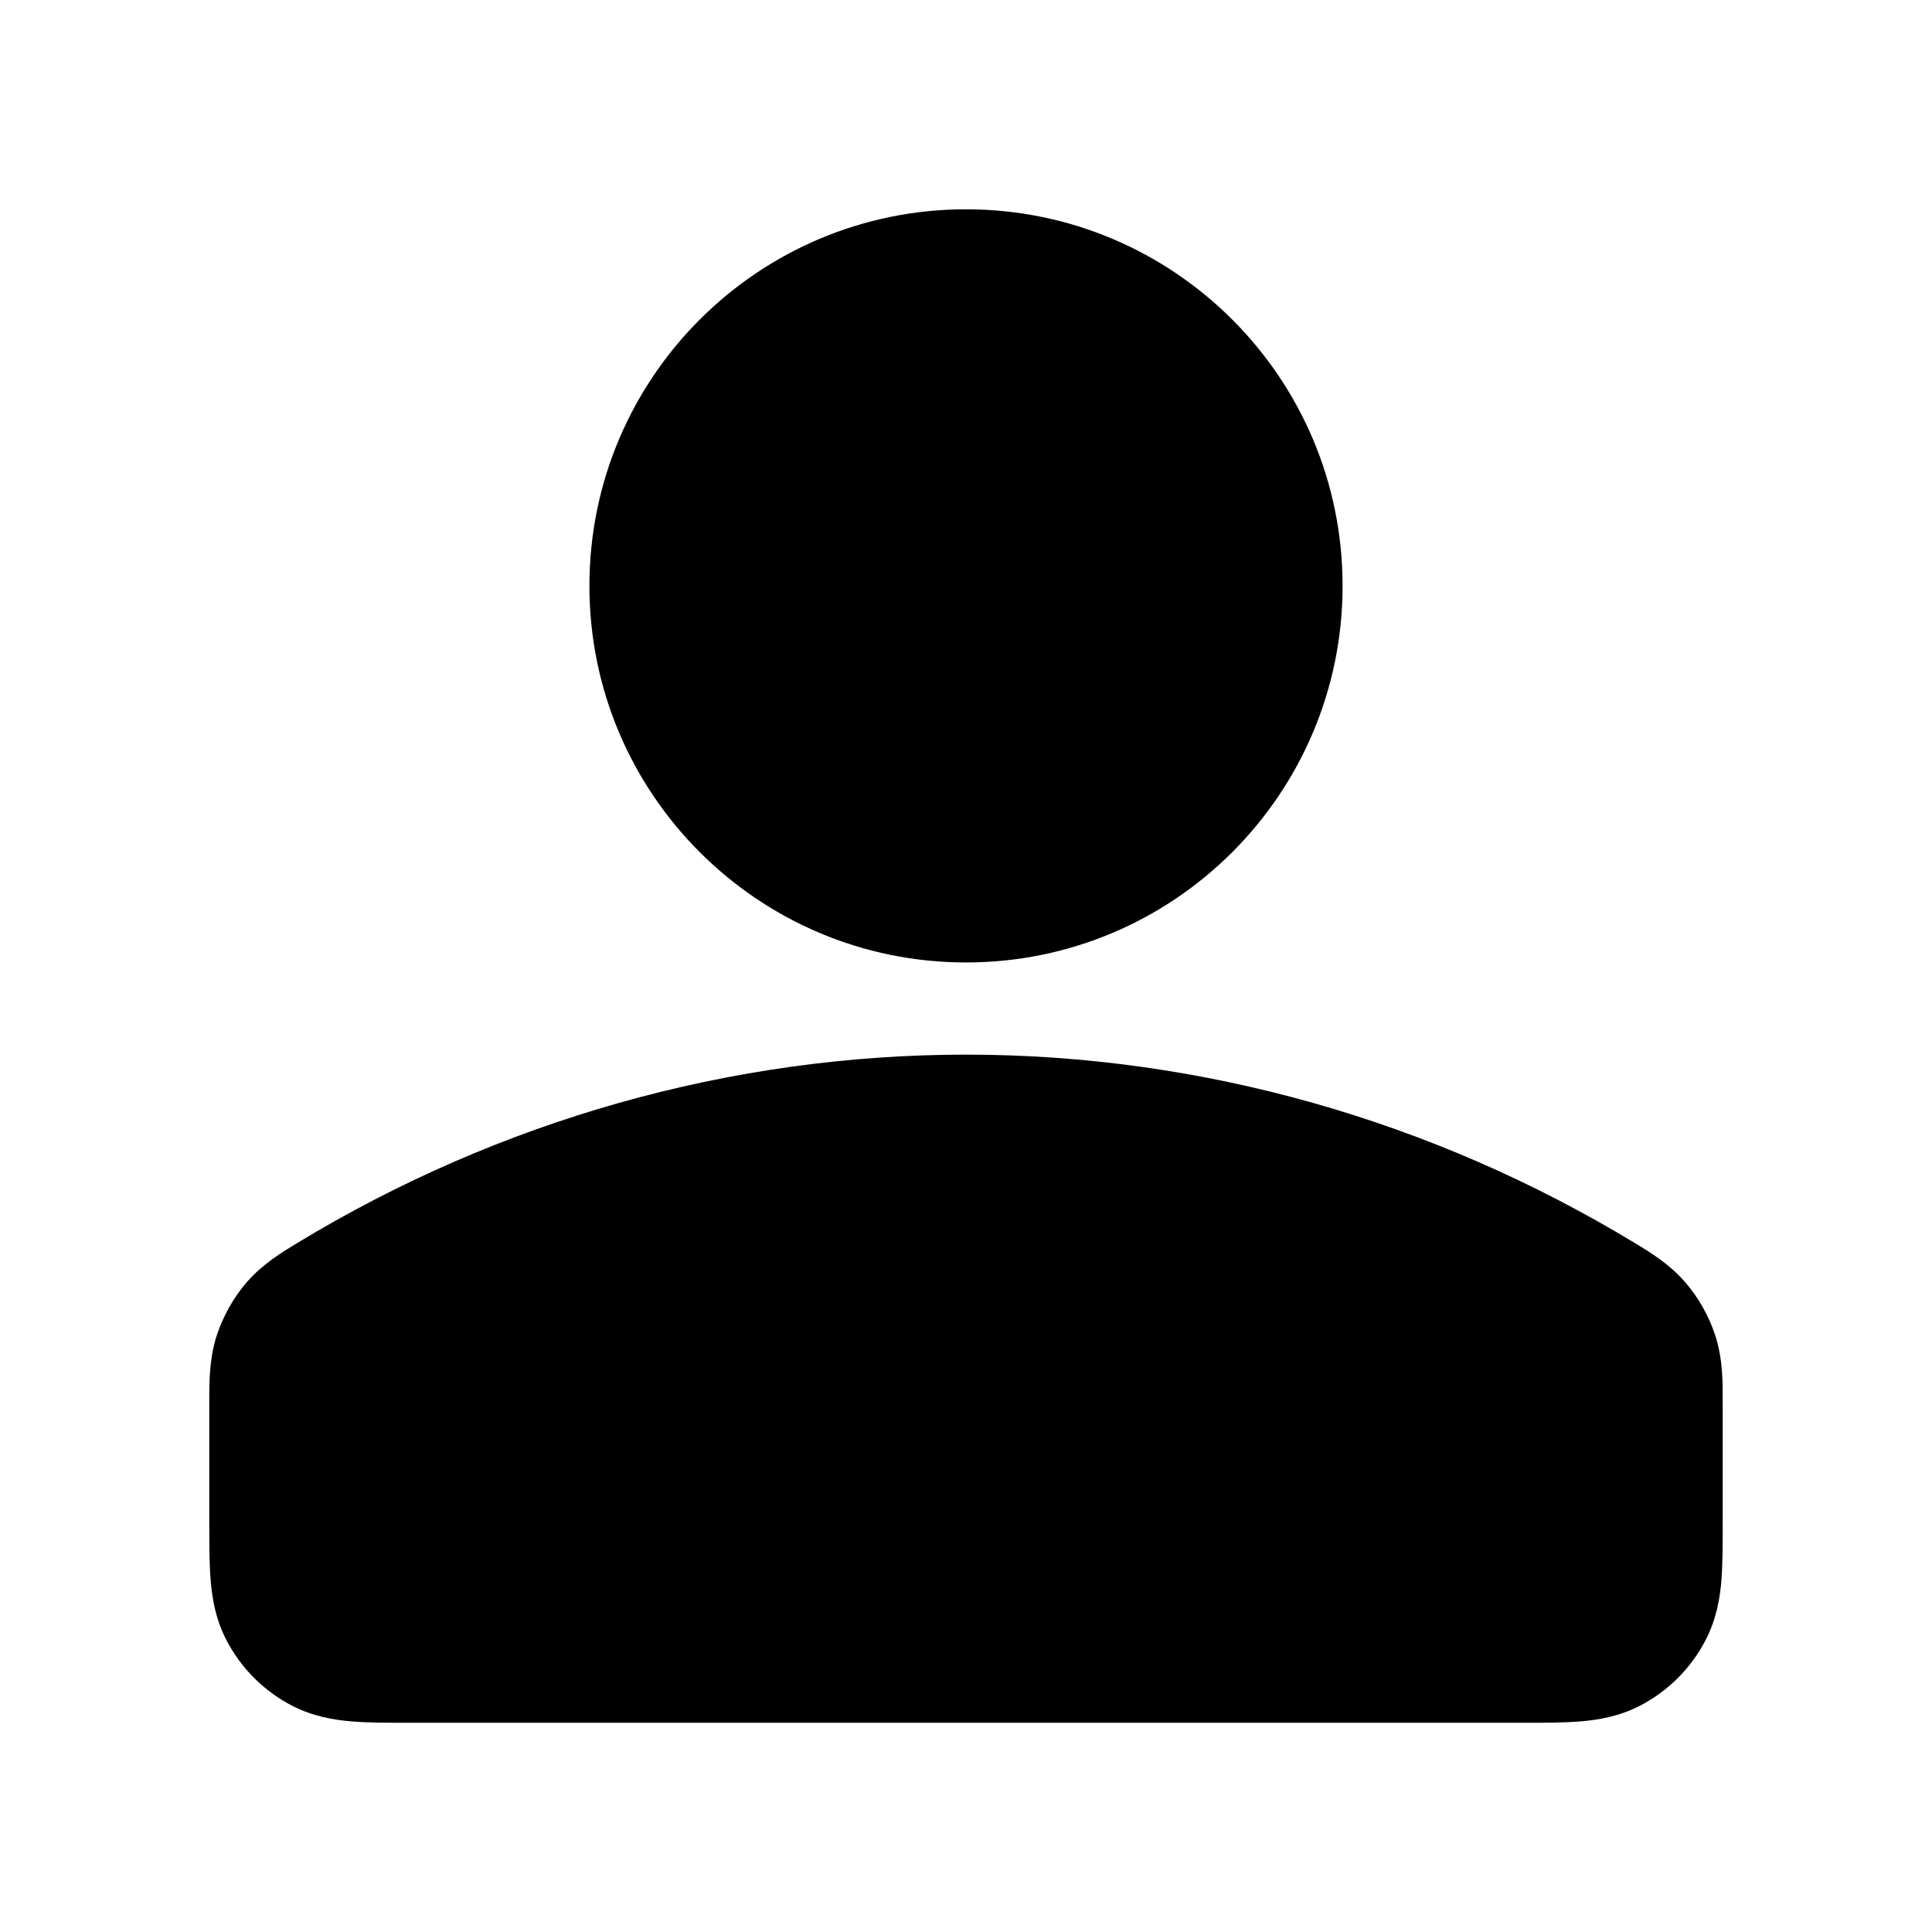 <svg width="24" height="24" viewBox="0 0 24 24" fill="none" xmlns="http://www.w3.org/2000/svg">
<path fill-rule="evenodd" clip-rule="evenodd" d="M7.322 7.278C7.322 4.694 9.417 2.6 12 2.6C14.584 2.6 16.678 4.694 16.678 7.278C16.678 9.861 14.584 11.956 12 11.956C9.417 11.956 7.322 9.861 7.322 7.278ZM12 13.101C14.932 13.101 17.805 13.923 20.309 15.442C20.503 15.559 20.737 15.701 20.933 15.927C21.099 16.117 21.235 16.359 21.311 16.6C21.402 16.886 21.401 17.176 21.4 17.419L21.4 18.93C21.4 19.185 21.4 19.427 21.384 19.631C21.366 19.853 21.323 20.108 21.193 20.363C21.011 20.721 20.72 21.011 20.363 21.194C20.108 21.323 19.853 21.366 19.63 21.384C19.426 21.401 19.184 21.401 18.93 21.401H5.071C4.816 21.401 4.574 21.401 4.37 21.384C4.148 21.366 3.893 21.323 3.638 21.194C3.28 21.011 2.99 20.721 2.807 20.363C2.677 20.108 2.635 19.853 2.617 19.631C2.6 19.427 2.6 19.185 2.6 18.93L2.6 17.419C2.599 17.176 2.599 16.886 2.689 16.6C2.766 16.359 2.901 16.117 3.067 15.926C3.264 15.701 3.498 15.559 3.691 15.442C6.195 13.923 9.068 13.101 12 13.101Z" fill="currentColor"/>
</svg>
